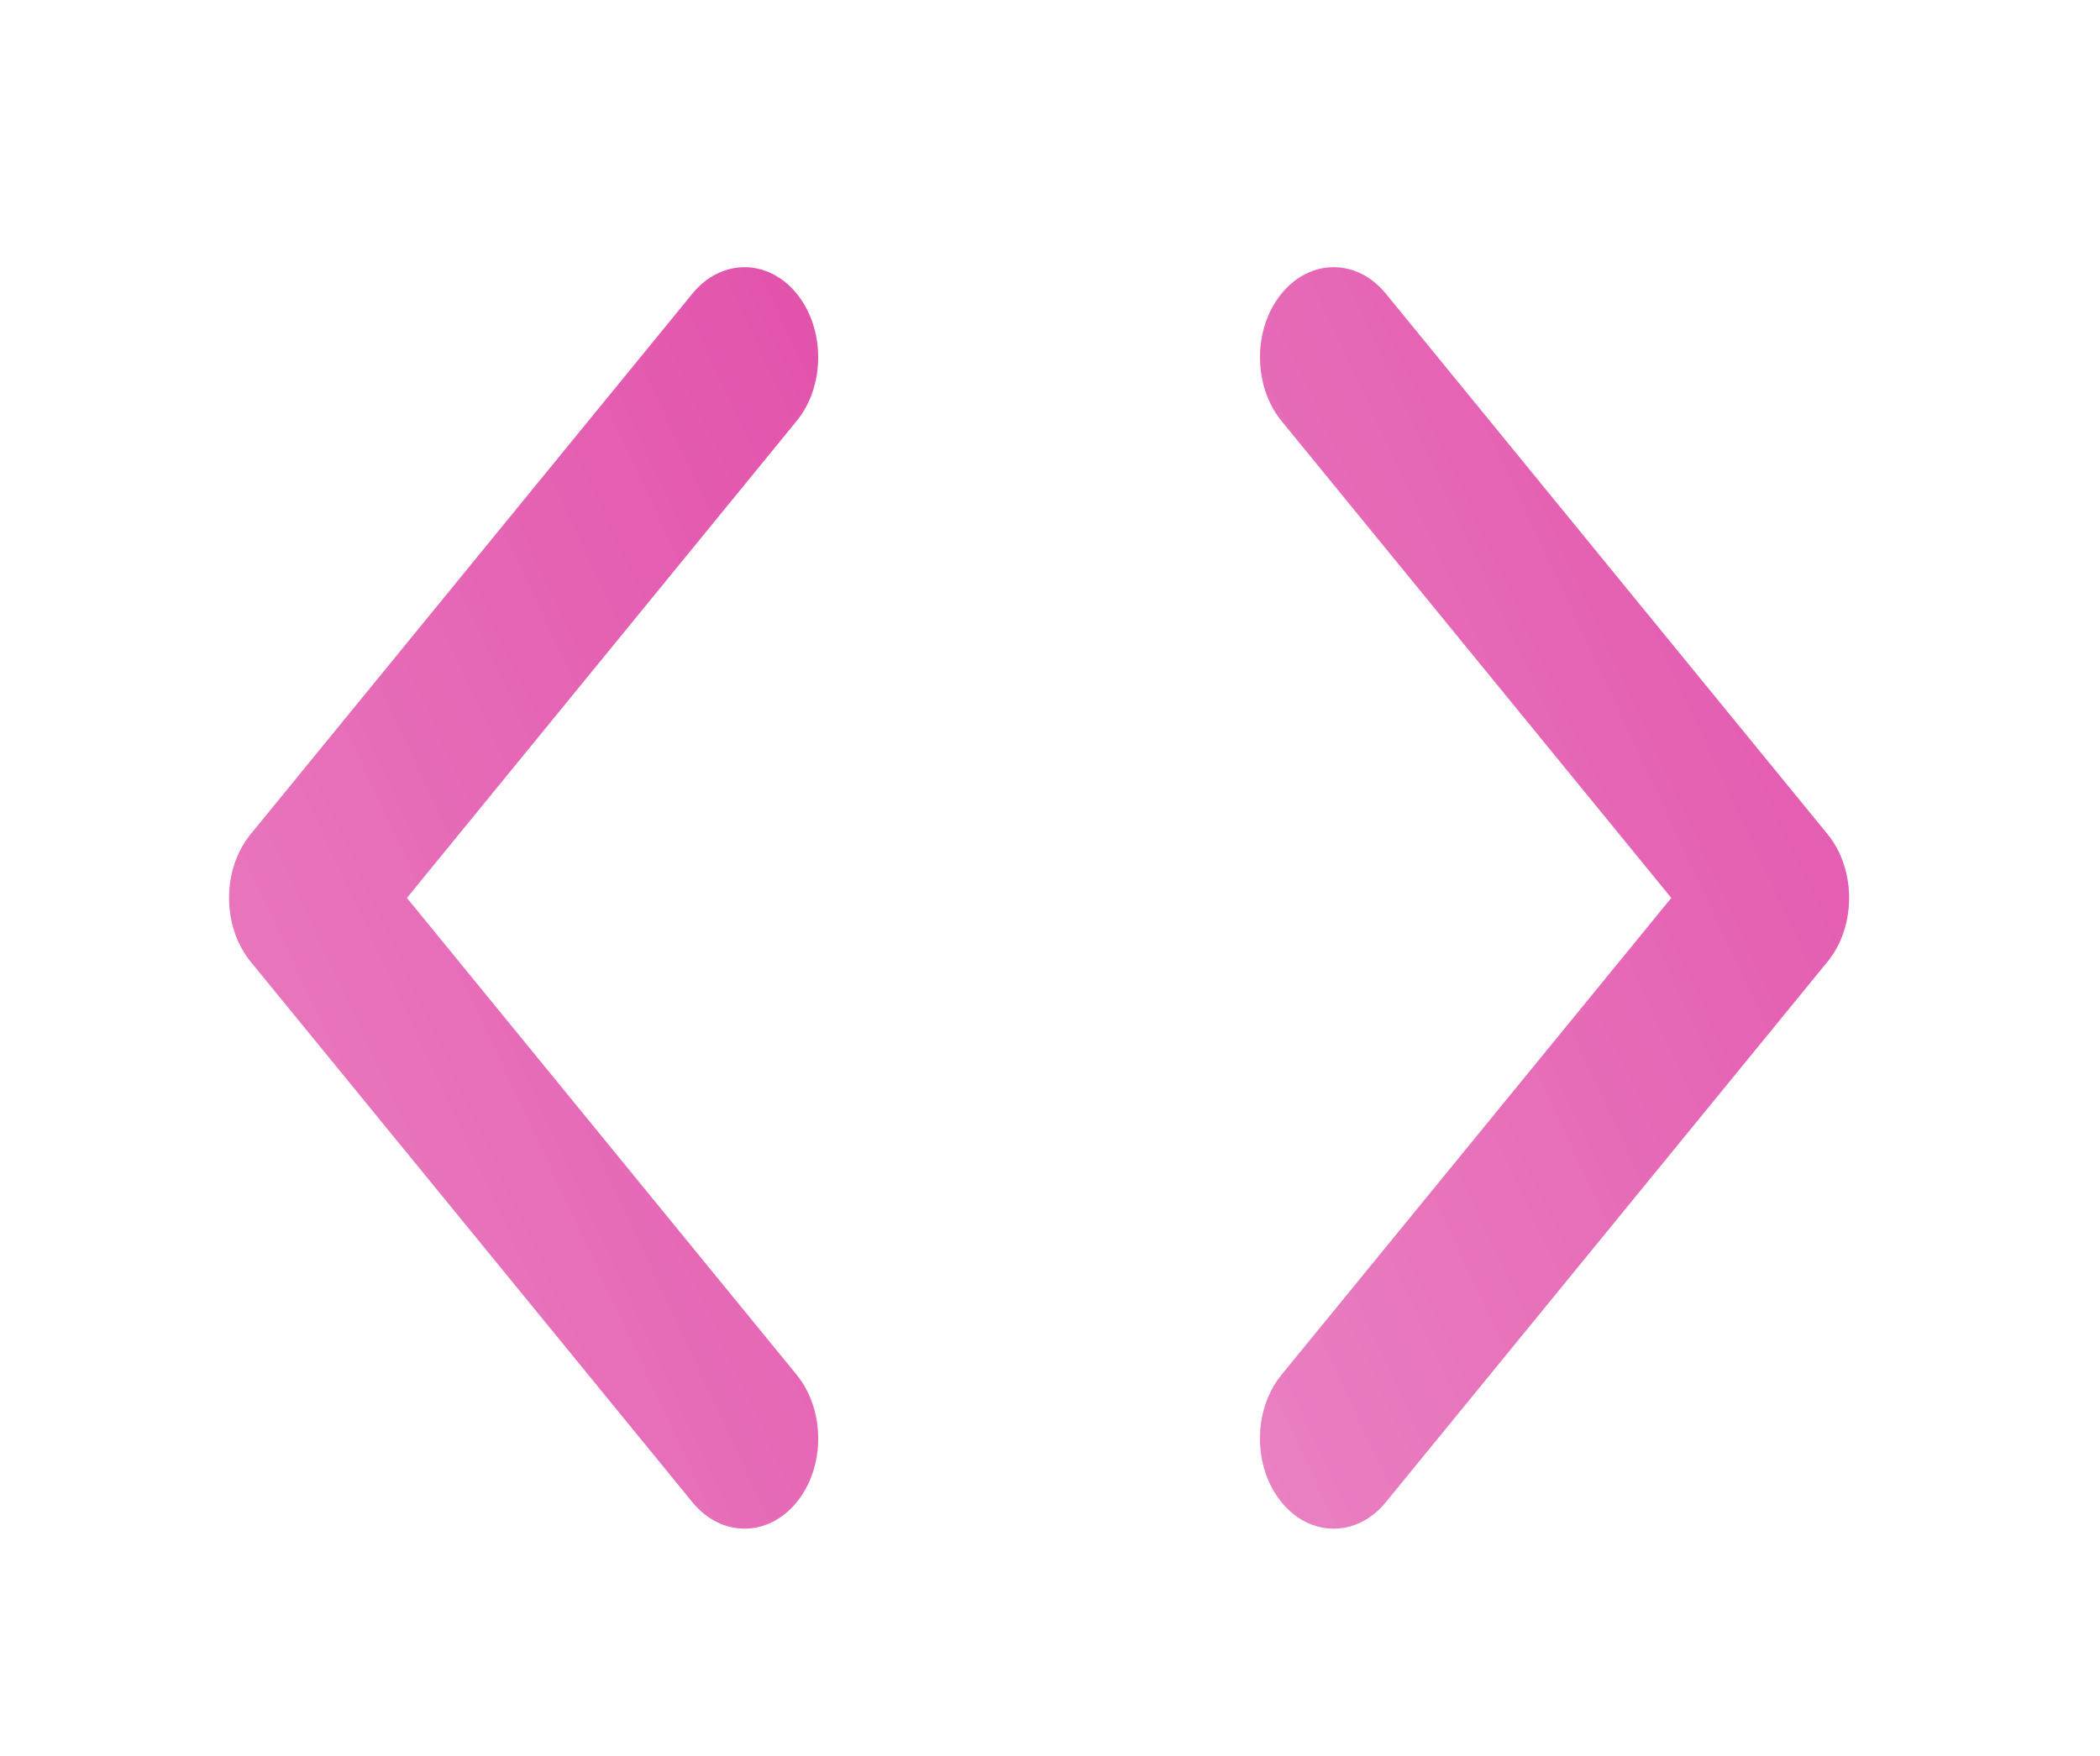 <svg width="55" height="46" viewBox="0 0 55 46" fill="none" xmlns="http://www.w3.org/2000/svg">
<g filter="url(#filter0_di_201_153)">
<path d="M20.864 6.029C21.617 5.108 21.617 3.613 20.864 2.691C20.111 1.77 18.89 1.77 18.136 2.691L6.565 16.854C5.812 17.776 5.812 19.27 6.565 20.192L18.136 34.354C18.89 35.276 20.111 35.276 20.864 34.354C21.617 33.432 21.617 31.938 20.864 31.016L10.656 18.523L20.864 6.029Z" fill="#E14CA8"/>
<path d="M20.864 6.029C21.617 5.108 21.617 3.613 20.864 2.691C20.111 1.77 18.89 1.77 18.136 2.691L6.565 16.854C5.812 17.776 5.812 19.27 6.565 20.192L18.136 34.354C18.89 35.276 20.111 35.276 20.864 34.354C21.617 33.432 21.617 31.938 20.864 31.016L10.656 18.523L20.864 6.029Z" fill="url(#paint0_linear_201_153)"/>
<path d="M36.293 2.691C35.539 1.77 34.318 1.77 33.565 2.691C32.812 3.613 32.812 5.108 33.565 6.029L43.773 18.523L33.565 31.016C32.812 31.938 32.812 33.432 33.565 34.354C34.318 35.276 35.539 35.276 36.293 34.354L47.864 20.192C48.617 19.27 48.617 17.776 47.864 16.854L36.293 2.691Z" fill="#E14CA8"/>
<path d="M36.293 2.691C35.539 1.77 34.318 1.77 33.565 2.691C32.812 3.613 32.812 5.108 33.565 6.029L43.773 18.523L33.565 31.016C32.812 31.938 32.812 33.432 33.565 34.354C34.318 35.276 35.539 35.276 36.293 34.354L47.864 20.192C48.617 19.27 48.617 17.776 47.864 16.854L36.293 2.691Z" fill="url(#paint1_linear_201_153)"/>
</g>
<defs>
<filter id="filter0_di_201_153" x="0" y="0" width="54.429" height="45.046" filterUnits="userSpaceOnUse" color-interpolation-filters="sRGB">
<feFlood flood-opacity="0" result="BackgroundImageFix"/>
<feColorMatrix in="SourceAlpha" type="matrix" values="0 0 0 0 0 0 0 0 0 0 0 0 0 0 0 0 0 0 127 0" result="hardAlpha"/>
<feOffset dy="4"/>
<feGaussianBlur stdDeviation="3"/>
<feComposite in2="hardAlpha" operator="out"/>
<feColorMatrix type="matrix" values="0 0 0 0 0 0 0 0 0 0 0 0 0 0 0 0 0 0 0.15 0"/>
<feBlend mode="normal" in2="BackgroundImageFix" result="effect1_dropShadow_201_153"/>
<feBlend mode="normal" in="SourceGraphic" in2="effect1_dropShadow_201_153" result="shape"/>
<feColorMatrix in="SourceAlpha" type="matrix" values="0 0 0 0 0 0 0 0 0 0 0 0 0 0 0 0 0 0 127 0" result="hardAlpha"/>
<feOffset dy="1"/>
<feComposite in2="hardAlpha" operator="arithmetic" k2="-1" k3="1"/>
<feColorMatrix type="matrix" values="0 0 0 0 1 0 0 0 0 1 0 0 0 0 1 0 0 0 0.25 0"/>
<feBlend mode="normal" in2="shape" result="effect2_innerShadow_201_153"/>
</filter>
<linearGradient id="paint0_linear_201_153" x1="23.459" y1="-2.783" x2="-13.877" y2="14.649" gradientUnits="userSpaceOnUse">
<stop stop-color="white" stop-opacity="0"/>
<stop offset="1" stop-color="white" stop-opacity="0.38"/>
</linearGradient>
<linearGradient id="paint1_linear_201_153" x1="50.459" y1="-2.783" x2="13.123" y2="14.649" gradientUnits="userSpaceOnUse">
<stop stop-color="white" stop-opacity="0"/>
<stop offset="1" stop-color="white" stop-opacity="0.38"/>
</linearGradient>
</defs>
</svg>
